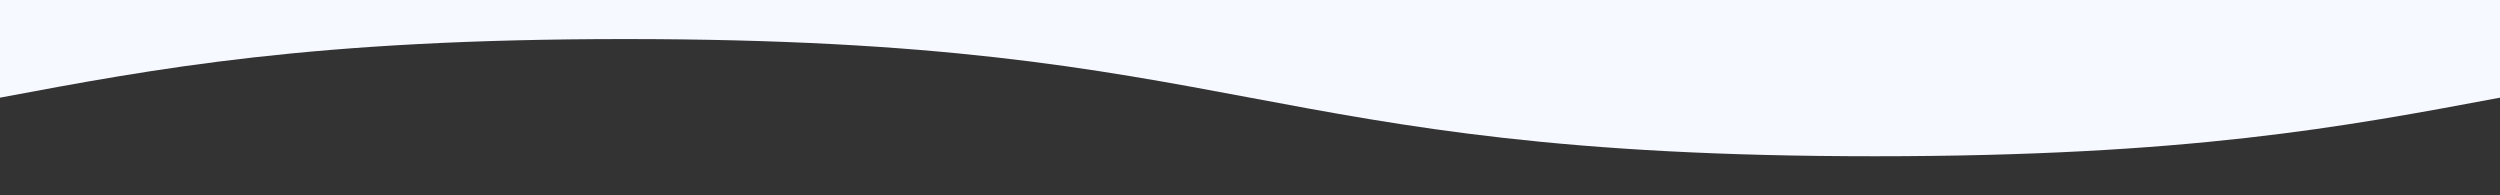 <svg width="100%" height="100px" viewBox="0 0 1280 140" preserveAspectRatio="none"
    xmlns="http://www.w3.org/2000/svg">
    <rect x="0" y="0" width="1280" height="140" fill="#333333" stroke="none"/>
    <g fill="#f6f9ff">
        <path d="M320 28C160 28 80 49 0 70V0h1280v70c-80 21-160 42-320 42-320 0-320-84-640-84z"/>
    </g>
</svg>